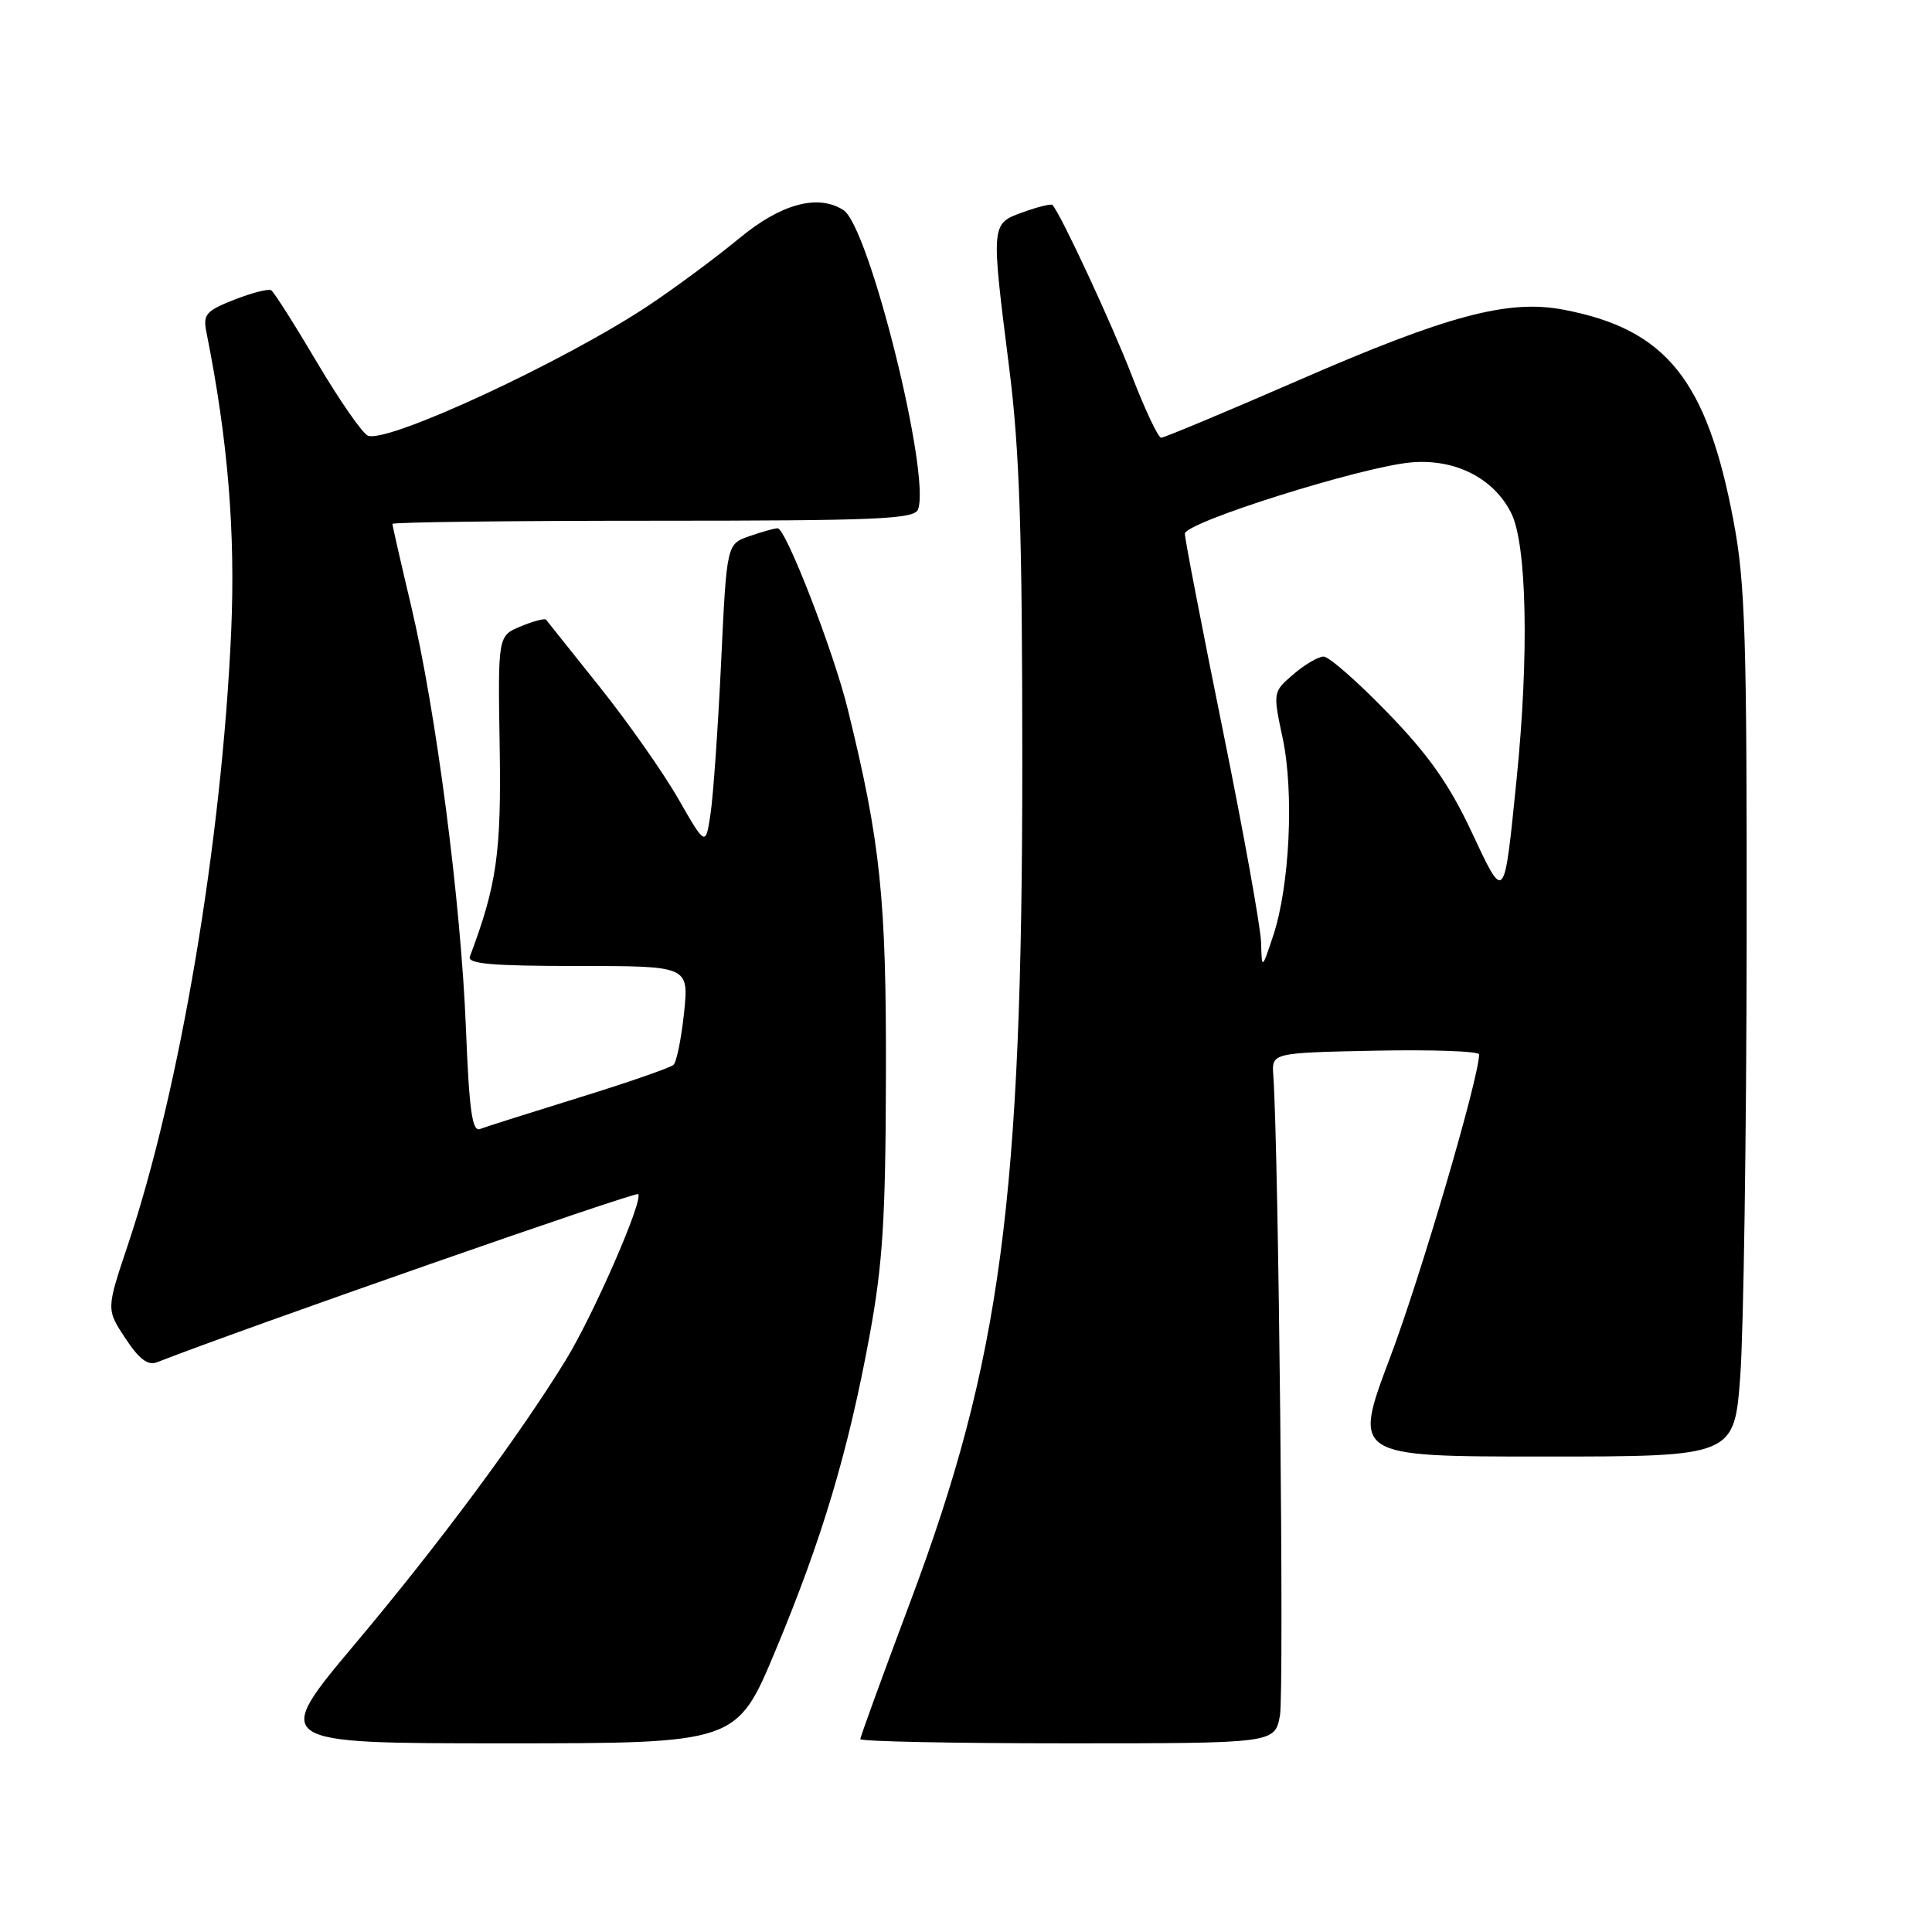 <?xml version="1.0" encoding="UTF-8" standalone="no"?>
<!DOCTYPE svg PUBLIC "-//W3C//DTD SVG 1.1//EN" "http://www.w3.org/Graphics/SVG/1.1/DTD/svg11.dtd" >
<svg xmlns="http://www.w3.org/2000/svg" xmlns:xlink="http://www.w3.org/1999/xlink" version="1.1" viewBox="0 0 256 256">
 <g >
 <path fill="currentColor"
d=" M 102.75 218.72 C 108.93 203.93 112.39 192.36 115.22 177.00 C 116.97 167.51 117.35 161.49 117.39 142.50 C 117.45 119.07 116.68 111.65 112.34 94.00 C 110.48 86.39 104.13 70.00 103.04 70.00 C 102.63 70.00 100.95 70.47 99.29 71.05 C 96.29 72.09 96.29 72.09 95.55 87.80 C 95.14 96.43 94.51 105.45 94.15 107.83 C 93.50 112.16 93.50 112.16 89.86 105.82 C 87.86 102.33 83.17 95.66 79.44 90.99 C 75.71 86.32 72.53 82.33 72.36 82.12 C 72.20 81.90 70.69 82.30 69.02 82.99 C 65.97 84.25 65.97 84.25 66.21 98.88 C 66.44 113.01 65.83 117.26 62.26 126.75 C 61.89 127.71 65.15 128.00 76.54 128.00 C 91.28 128.00 91.28 128.00 90.64 134.21 C 90.28 137.62 89.65 140.72 89.24 141.10 C 88.83 141.48 83.19 143.44 76.71 145.44 C 70.22 147.45 64.32 149.32 63.60 149.60 C 62.57 150.00 62.17 147.14 61.74 136.30 C 61.08 119.56 57.78 94.19 54.45 80.17 C 53.10 74.49 52.00 69.65 52.00 69.42 C 52.00 69.19 67.54 69.00 86.53 69.00 C 116.23 69.00 121.14 68.79 121.64 67.51 C 123.37 62.99 115.15 29.98 111.75 27.83 C 108.37 25.68 103.49 27.00 97.99 31.55 C 94.97 34.05 89.58 38.05 86.00 40.44 C 74.85 47.87 51.41 58.76 48.75 57.73 C 48.05 57.46 45.02 53.11 42.03 48.06 C 39.04 43.00 36.30 38.68 35.93 38.46 C 35.57 38.24 33.37 38.80 31.05 39.71 C 27.29 41.19 26.88 41.66 27.35 44.01 C 30.21 58.28 31.21 70.51 30.63 83.73 C 29.39 111.49 23.85 144.36 16.93 165.00 C 14.08 173.50 14.08 173.50 16.61 177.33 C 18.44 180.11 19.60 180.98 20.82 180.50 C 32.70 175.86 84.20 157.87 84.56 158.23 C 85.30 158.97 78.64 174.23 74.97 180.21 C 68.78 190.29 58.19 204.57 47.11 217.75 C 35.98 231.00 35.98 231.00 66.80 231.00 C 97.62 231.00 97.62 231.00 102.75 218.72 Z  M 169.60 227.32 C 170.17 224.26 169.42 152.26 168.72 142.50 C 168.50 139.50 168.50 139.50 182.25 139.22 C 189.81 139.07 196.00 139.29 195.99 139.72 C 195.95 142.92 188.24 169.16 184.20 179.86 C 179.24 193.00 179.24 193.00 204.52 193.00 C 229.81 193.00 229.81 193.00 230.60 182.25 C 231.03 176.34 231.41 150.57 231.44 125.00 C 231.48 84.55 231.26 77.27 229.71 69.08 C 226.18 50.32 220.78 43.61 207.14 41.03 C 199.84 39.64 191.81 41.78 172.04 50.40 C 162.44 54.58 154.26 58.00 153.86 58.00 C 153.47 58.00 151.72 54.30 149.98 49.79 C 147.35 42.96 140.58 28.40 139.46 27.16 C 139.29 26.97 137.54 27.40 135.57 28.11 C 131.28 29.66 131.30 29.52 133.73 48.80 C 135.10 59.67 135.46 70.44 135.46 101.00 C 135.46 158.93 132.61 180.27 120.64 212.19 C 116.99 221.92 114.00 230.13 114.00 230.44 C 114.00 230.75 126.35 231.00 141.45 231.00 C 168.91 231.00 168.91 231.00 169.60 227.32 Z  M 167.10 124.86 C 167.04 122.86 164.75 110.14 162.00 96.60 C 159.25 83.05 157.00 71.41 157.00 70.72 C 157.00 69.22 180.44 61.84 187.00 61.27 C 192.84 60.77 197.93 63.36 200.25 68.00 C 202.32 72.15 202.62 86.81 200.96 103.21 C 199.28 119.81 199.42 119.66 194.95 110.14 C 192.01 103.89 189.26 99.99 183.85 94.42 C 179.90 90.34 176.09 87.00 175.39 87.00 C 174.69 87.00 172.89 88.05 171.39 89.34 C 168.66 91.69 168.66 91.69 169.96 97.81 C 171.49 105.01 170.89 117.42 168.70 124.00 C 167.20 128.50 167.20 128.50 167.10 124.86 Z "/>
</g>
</svg>
